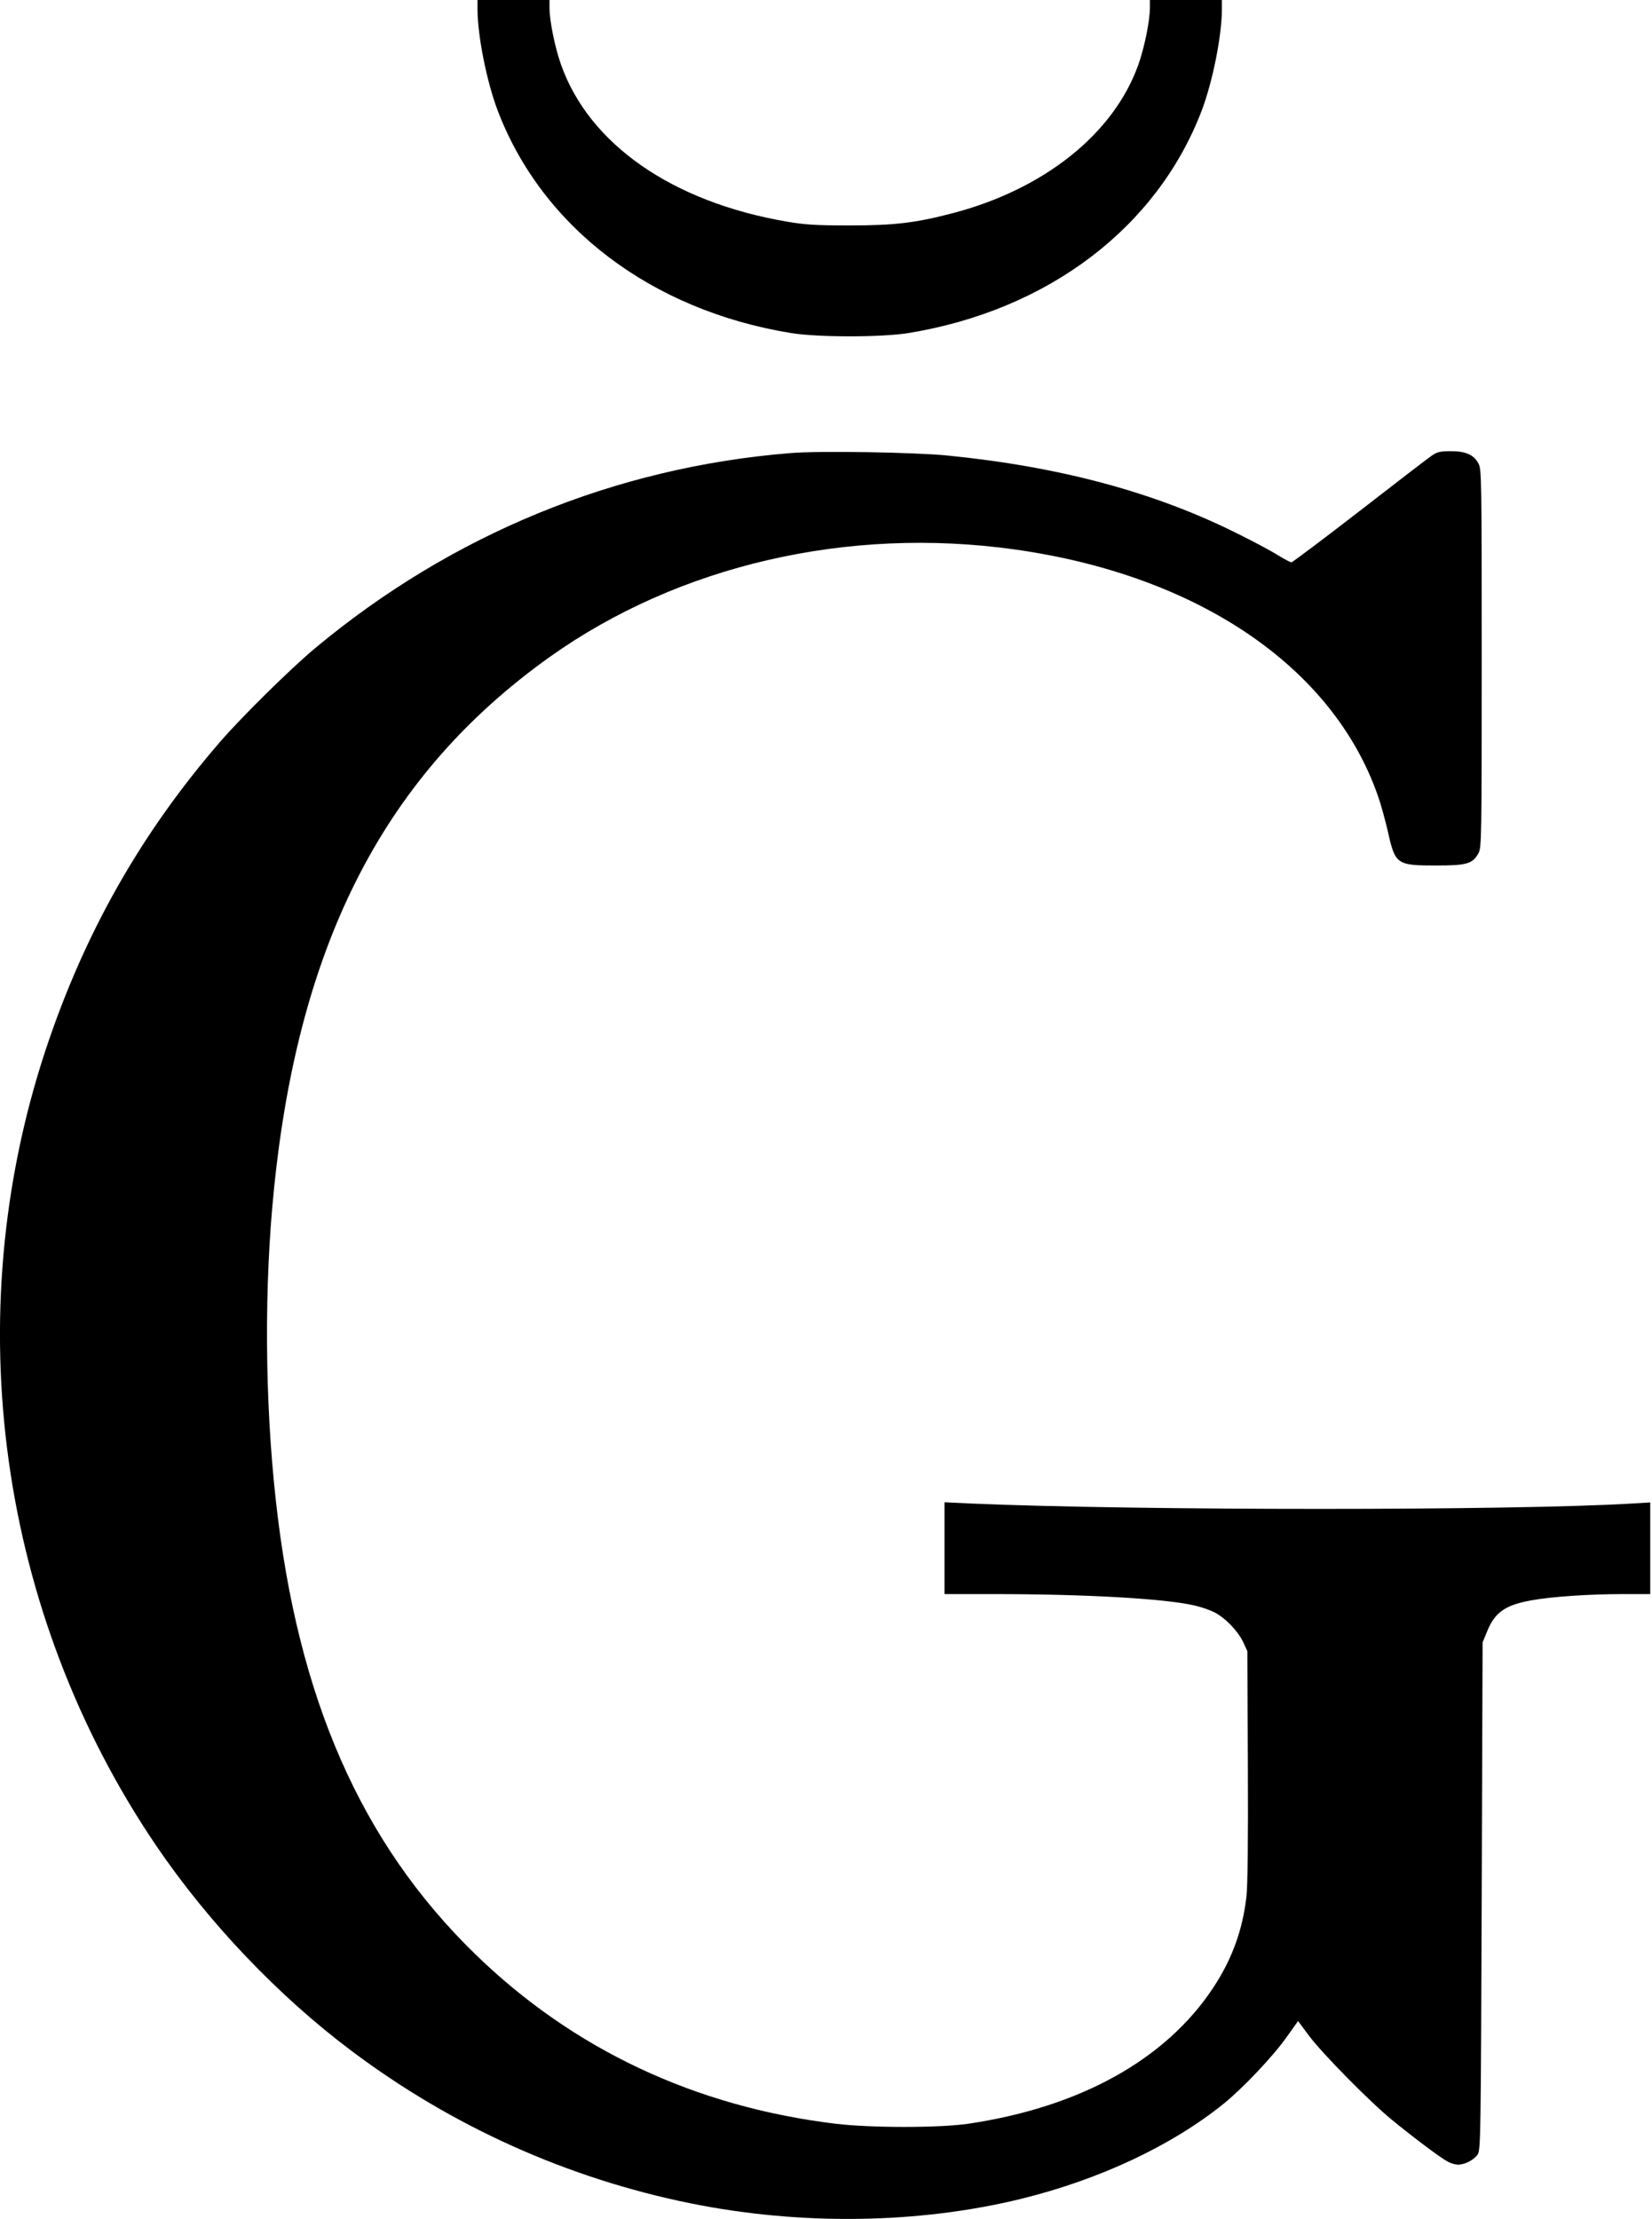 <?xml version="1.0" standalone="no"?>
<!DOCTYPE svg PUBLIC "-//W3C//DTD SVG 20010904//EN"
 "http://www.w3.org/TR/2001/REC-SVG-20010904/DTD/svg10.dtd">
<svg version="1.0" xmlns="http://www.w3.org/2000/svg"
 width="941pt" height="1264pt" viewBox="0 0 941 1264"
 preserveAspectRatio="xMidYMid meet">
<g transform="translate(0,1264) scale(0.1,-0.1)"
fill="#000000" stroke="none">
<path d="M2720 12583 c1 -150 53 -410 115 -573 254 -666 875 -1137 1670 -1267
154 -25 516 -25 670 0 795 130 1416 601 1670 1267 62 163 114 423 115 573 l0
57 -205 0 -205 0 0 -43 c0 -75 -31 -228 -66 -326 -140 -393 -537 -710 -1060
-846 -210 -55 -330 -69 -584 -69 -195 0 -256 4 -360 22 -651 112 -1123 440
-1284 893 -35 98 -66 251 -66 326 l0 43 -205 0 -205 0 0 -57z"/>
<path d="M4500 10059 c-997 -81 -1926 -462 -2705 -1111 -138 -115 -414 -387
-540 -532 -452 -522 -775 -1092 -995 -1756 -503 -1521 -268 -3211 631 -4535
298 -438 695 -855 1114 -1169 572 -429 1228 -724 1927 -866 626 -127 1298
-118 1883 25 448 110 857 302 1155 542 109 88 285 274 359 380 l65 91 64 -86
c76 -101 348 -377 472 -478 121 -99 279 -218 317 -237 18 -10 44 -17 58 -17
39 0 91 27 112 58 17 26 18 99 23 1472 l5 1445 24 58 c44 112 103 154 252 181
112 21 328 36 522 36 l157 0 0 261 0 261 -102 -6 c-671 -41 -2818 -41 -3770 0
l-148 7 0 -262 0 -261 288 0 c513 0 972 -26 1136 -65 37 -8 88 -26 114 -39 62
-32 135 -108 164 -171 l23 -50 3 -650 c2 -428 -1 -683 -8 -747 -22 -192 -82
-358 -190 -521 -270 -409 -759 -680 -1395 -774 -165 -24 -553 -24 -755 0 -801
97 -1496 424 -2054 967 -649 632 -1011 1456 -1135 2585 -63 568 -67 1222 -10
1775 143 1411 636 2361 1569 3027 734 523 1699 747 2652 613 1039 -146 1809
-667 2066 -1401 17 -47 42 -139 57 -203 42 -190 50 -196 277 -196 174 0 207
10 240 71 17 32 18 87 18 1109 0 1022 -1 1077 -18 1109 -27 51 -73 71 -158 71
-60 0 -77 -4 -108 -25 -21 -14 -207 -157 -413 -317 -207 -160 -381 -291 -387
-291 -6 0 -42 19 -81 43 -38 24 -140 78 -225 120 -471 236 -1010 381 -1650
445 -186 19 -737 28 -900 14z"/>
</g>
</svg>
